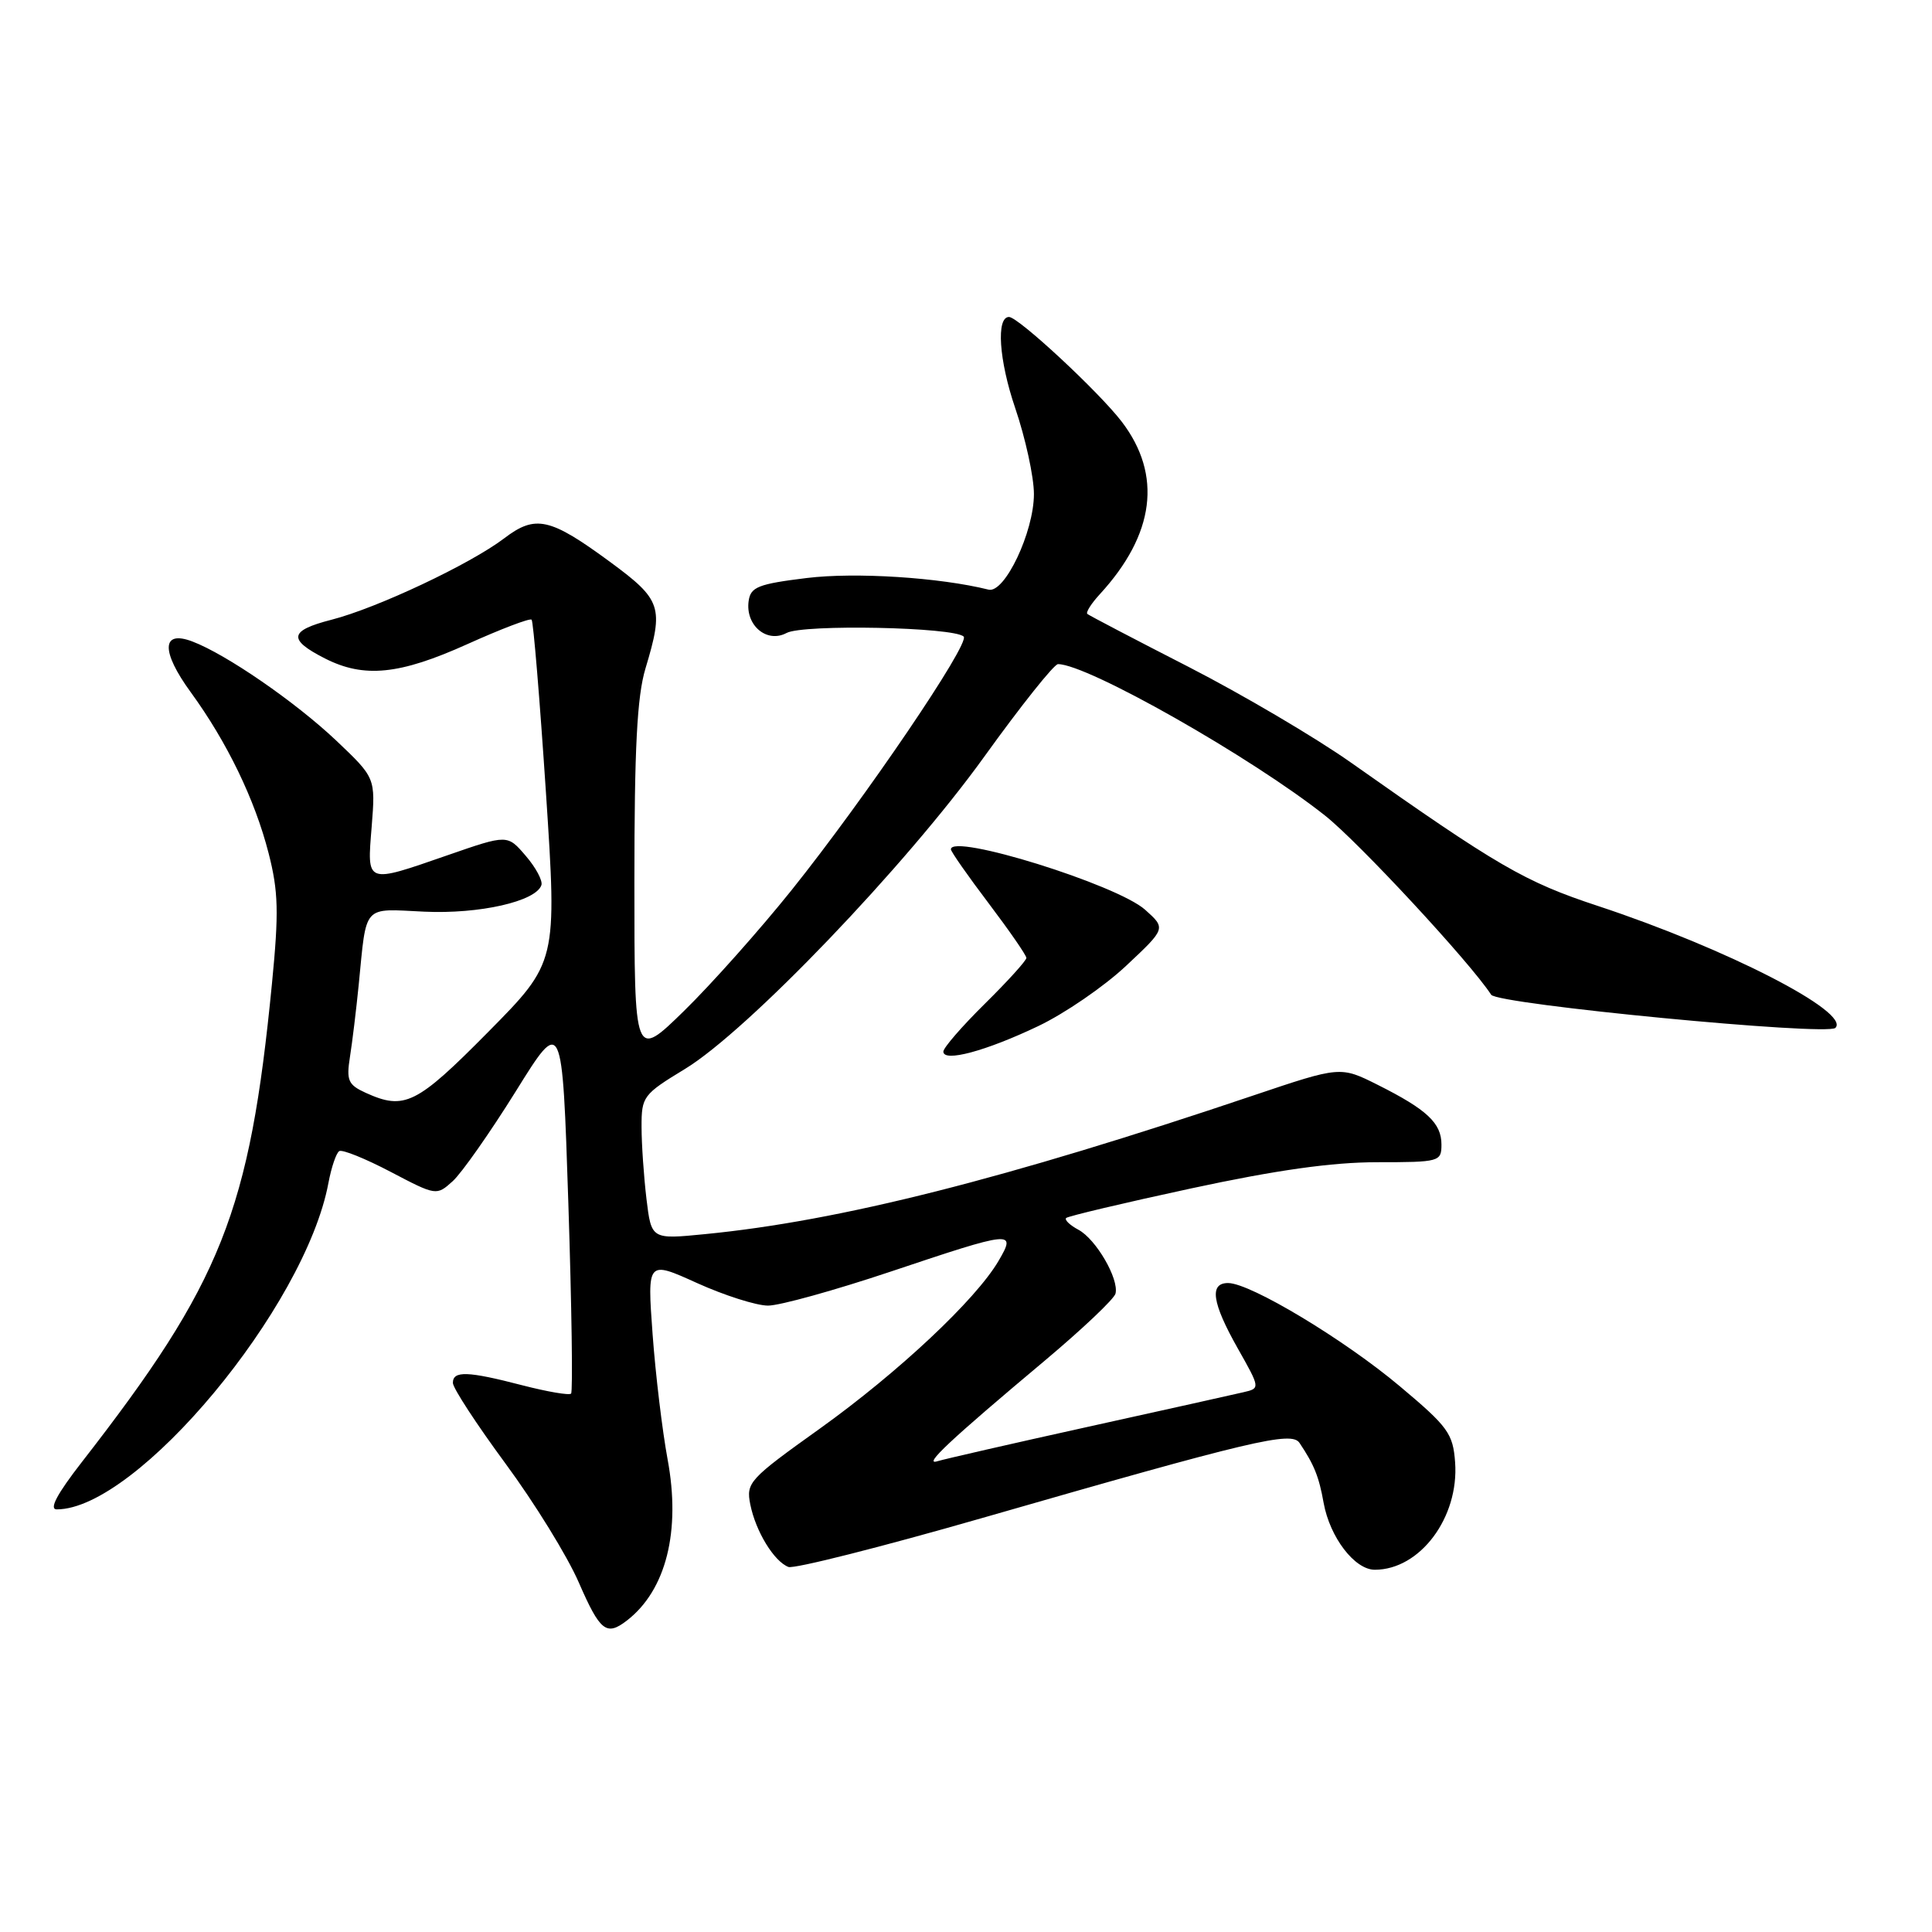 <?xml version="1.0" encoding="UTF-8" standalone="no"?>
<!DOCTYPE svg PUBLIC "-//W3C//DTD SVG 1.1//EN" "http://www.w3.org/Graphics/SVG/1.1/DTD/svg11.dtd" >
<svg xmlns="http://www.w3.org/2000/svg" xmlns:xlink="http://www.w3.org/1999/xlink" version="1.1" viewBox="0 0 256 256">
 <g >
 <path fill="currentColor"
d=" M 83.08 214.72 C 88.26 210.71 90.23 202.89 88.46 193.37 C 87.76 189.59 86.86 182.12 86.47 176.76 C 85.76 167.02 85.76 167.02 92.36 170.01 C 95.99 171.65 100.22 173.00 101.77 173.00 C 103.32 173.00 110.62 170.97 118.00 168.50 C 134.26 163.05 134.70 163.00 132.31 167.08 C 129.29 172.23 119.04 181.84 108.66 189.28 C 99.24 196.01 98.84 196.45 99.42 199.36 C 100.14 202.93 102.56 206.89 104.47 207.63 C 105.21 207.91 116.77 204.99 130.16 201.14 C 165.99 190.83 171.13 189.61 172.19 191.19 C 174.13 194.08 174.77 195.66 175.39 199.15 C 176.22 203.71 179.50 208.00 182.17 208.00 C 188.16 208.00 193.34 201.07 192.81 193.77 C 192.53 189.95 191.89 189.06 185.50 183.70 C 178.13 177.50 165.72 170.04 162.75 170.01 C 160.21 169.99 160.59 172.61 164.00 178.65 C 167.00 183.96 167.00 183.96 164.75 184.48 C 163.51 184.77 154.27 186.83 144.21 189.05 C 134.16 191.27 125.16 193.33 124.21 193.62 C 122.23 194.24 125.88 190.82 138.50 180.24 C 143.45 176.08 147.64 172.11 147.81 171.41 C 148.29 169.46 145.23 164.20 142.90 162.95 C 141.76 162.34 141.03 161.64 141.27 161.39 C 141.52 161.15 148.97 159.38 157.84 157.47 C 169.12 155.04 176.51 154.00 182.48 154.00 C 190.75 154.00 191.00 153.93 191.00 151.65 C 191.00 148.82 189.08 147.02 182.56 143.75 C 177.61 141.27 177.61 141.27 166.06 145.16 C 133.19 156.24 111.25 161.79 93.40 163.53 C 86.31 164.23 86.31 164.23 85.66 158.86 C 85.31 155.91 85.01 151.62 85.01 149.32 C 85.00 145.30 85.22 145.01 90.75 141.65 C 99.05 136.61 120.01 114.74 130.43 100.25 C 135.28 93.51 139.67 88.00 140.19 88.00 C 144.09 88.00 165.77 100.30 175.59 108.08 C 180.08 111.65 194.78 127.50 197.59 131.81 C 198.42 133.08 242.11 137.29 243.20 136.20 C 245.26 134.14 228.74 125.66 211.75 120.05 C 202.04 116.85 198.48 114.78 179.00 101.04 C 174.32 97.74 164.65 92.04 157.50 88.37 C 150.35 84.71 144.31 81.55 144.08 81.35 C 143.85 81.15 144.59 79.98 145.72 78.75 C 153.02 70.81 154.03 62.94 148.64 55.88 C 145.63 51.94 134.93 42.00 133.70 42.00 C 131.98 42.00 132.36 47.72 134.51 54.04 C 135.88 58.06 137.00 63.20 137.00 65.46 C 137.00 70.49 133.12 78.66 130.99 78.13 C 124.48 76.51 113.35 75.80 106.90 76.59 C 100.46 77.38 99.46 77.78 99.20 79.63 C 98.74 82.85 101.61 85.28 104.23 83.87 C 106.45 82.69 126.43 83.09 127.69 84.35 C 128.57 85.24 114.60 105.82 104.87 117.97 C 100.67 123.21 94.27 130.40 90.65 133.94 C 84.06 140.38 84.06 140.38 84.06 116.92 C 84.06 99.14 84.41 92.28 85.53 88.57 C 87.98 80.43 87.67 79.49 80.87 74.48 C 72.87 68.60 70.96 68.17 66.81 71.33 C 62.31 74.75 49.97 80.57 43.92 82.12 C 38.31 83.56 38.11 84.73 43.06 87.25 C 48.24 89.88 52.93 89.41 61.93 85.35 C 66.39 83.34 70.22 81.88 70.44 82.11 C 70.67 82.33 71.52 92.64 72.34 105.01 C 73.82 127.50 73.82 127.50 64.68 136.75 C 55.19 146.35 53.60 147.14 48.45 144.80 C 46.13 143.74 45.88 143.17 46.37 140.05 C 46.68 138.10 47.20 133.80 47.53 130.50 C 48.60 119.69 47.96 120.41 56.21 120.80 C 63.53 121.14 71.02 119.44 71.74 117.28 C 71.93 116.70 71.00 114.95 69.66 113.40 C 67.24 110.57 67.24 110.57 59.37 113.30 C 48.38 117.11 48.63 117.20 49.25 109.53 C 49.76 103.07 49.76 103.07 44.53 98.11 C 39.12 93.00 29.98 86.70 25.49 85.00 C 21.40 83.44 21.31 86.29 25.28 91.73 C 30.09 98.34 33.77 105.94 35.59 113.05 C 36.89 118.12 36.96 120.87 36.04 130.29 C 33.08 160.62 29.40 169.88 10.83 193.75 C 7.55 197.97 6.47 200.00 7.52 200.00 C 18.15 200.00 40.45 173.21 43.52 156.74 C 43.91 154.67 44.55 152.78 44.95 152.53 C 45.35 152.28 48.41 153.52 51.75 155.27 C 57.81 158.45 57.84 158.45 59.99 156.51 C 61.18 155.43 64.93 150.08 68.33 144.63 C 74.50 134.70 74.50 134.70 75.31 159.46 C 75.75 173.07 75.92 184.42 75.67 184.66 C 75.42 184.91 72.52 184.41 69.22 183.56 C 61.95 181.67 60.00 181.61 60.01 183.25 C 60.02 183.94 63.16 188.74 66.98 193.93 C 70.81 199.12 75.18 206.20 76.69 209.68 C 79.52 216.17 80.35 216.83 83.08 214.72 Z  M 137.56 135.97 C 141.07 134.30 146.32 130.70 149.22 127.97 C 154.50 123.02 154.50 123.02 151.74 120.55 C 148.01 117.21 126.00 110.37 126.00 112.54 C 126.00 112.84 128.25 116.06 131.00 119.69 C 133.75 123.33 136.00 126.58 136.00 126.93 C 136.00 127.28 133.53 130.01 130.50 133.00 C 127.47 135.99 125.00 138.84 125.00 139.34 C 125.00 140.79 130.64 139.27 137.56 135.97 Z "/>
</g>
</svg>